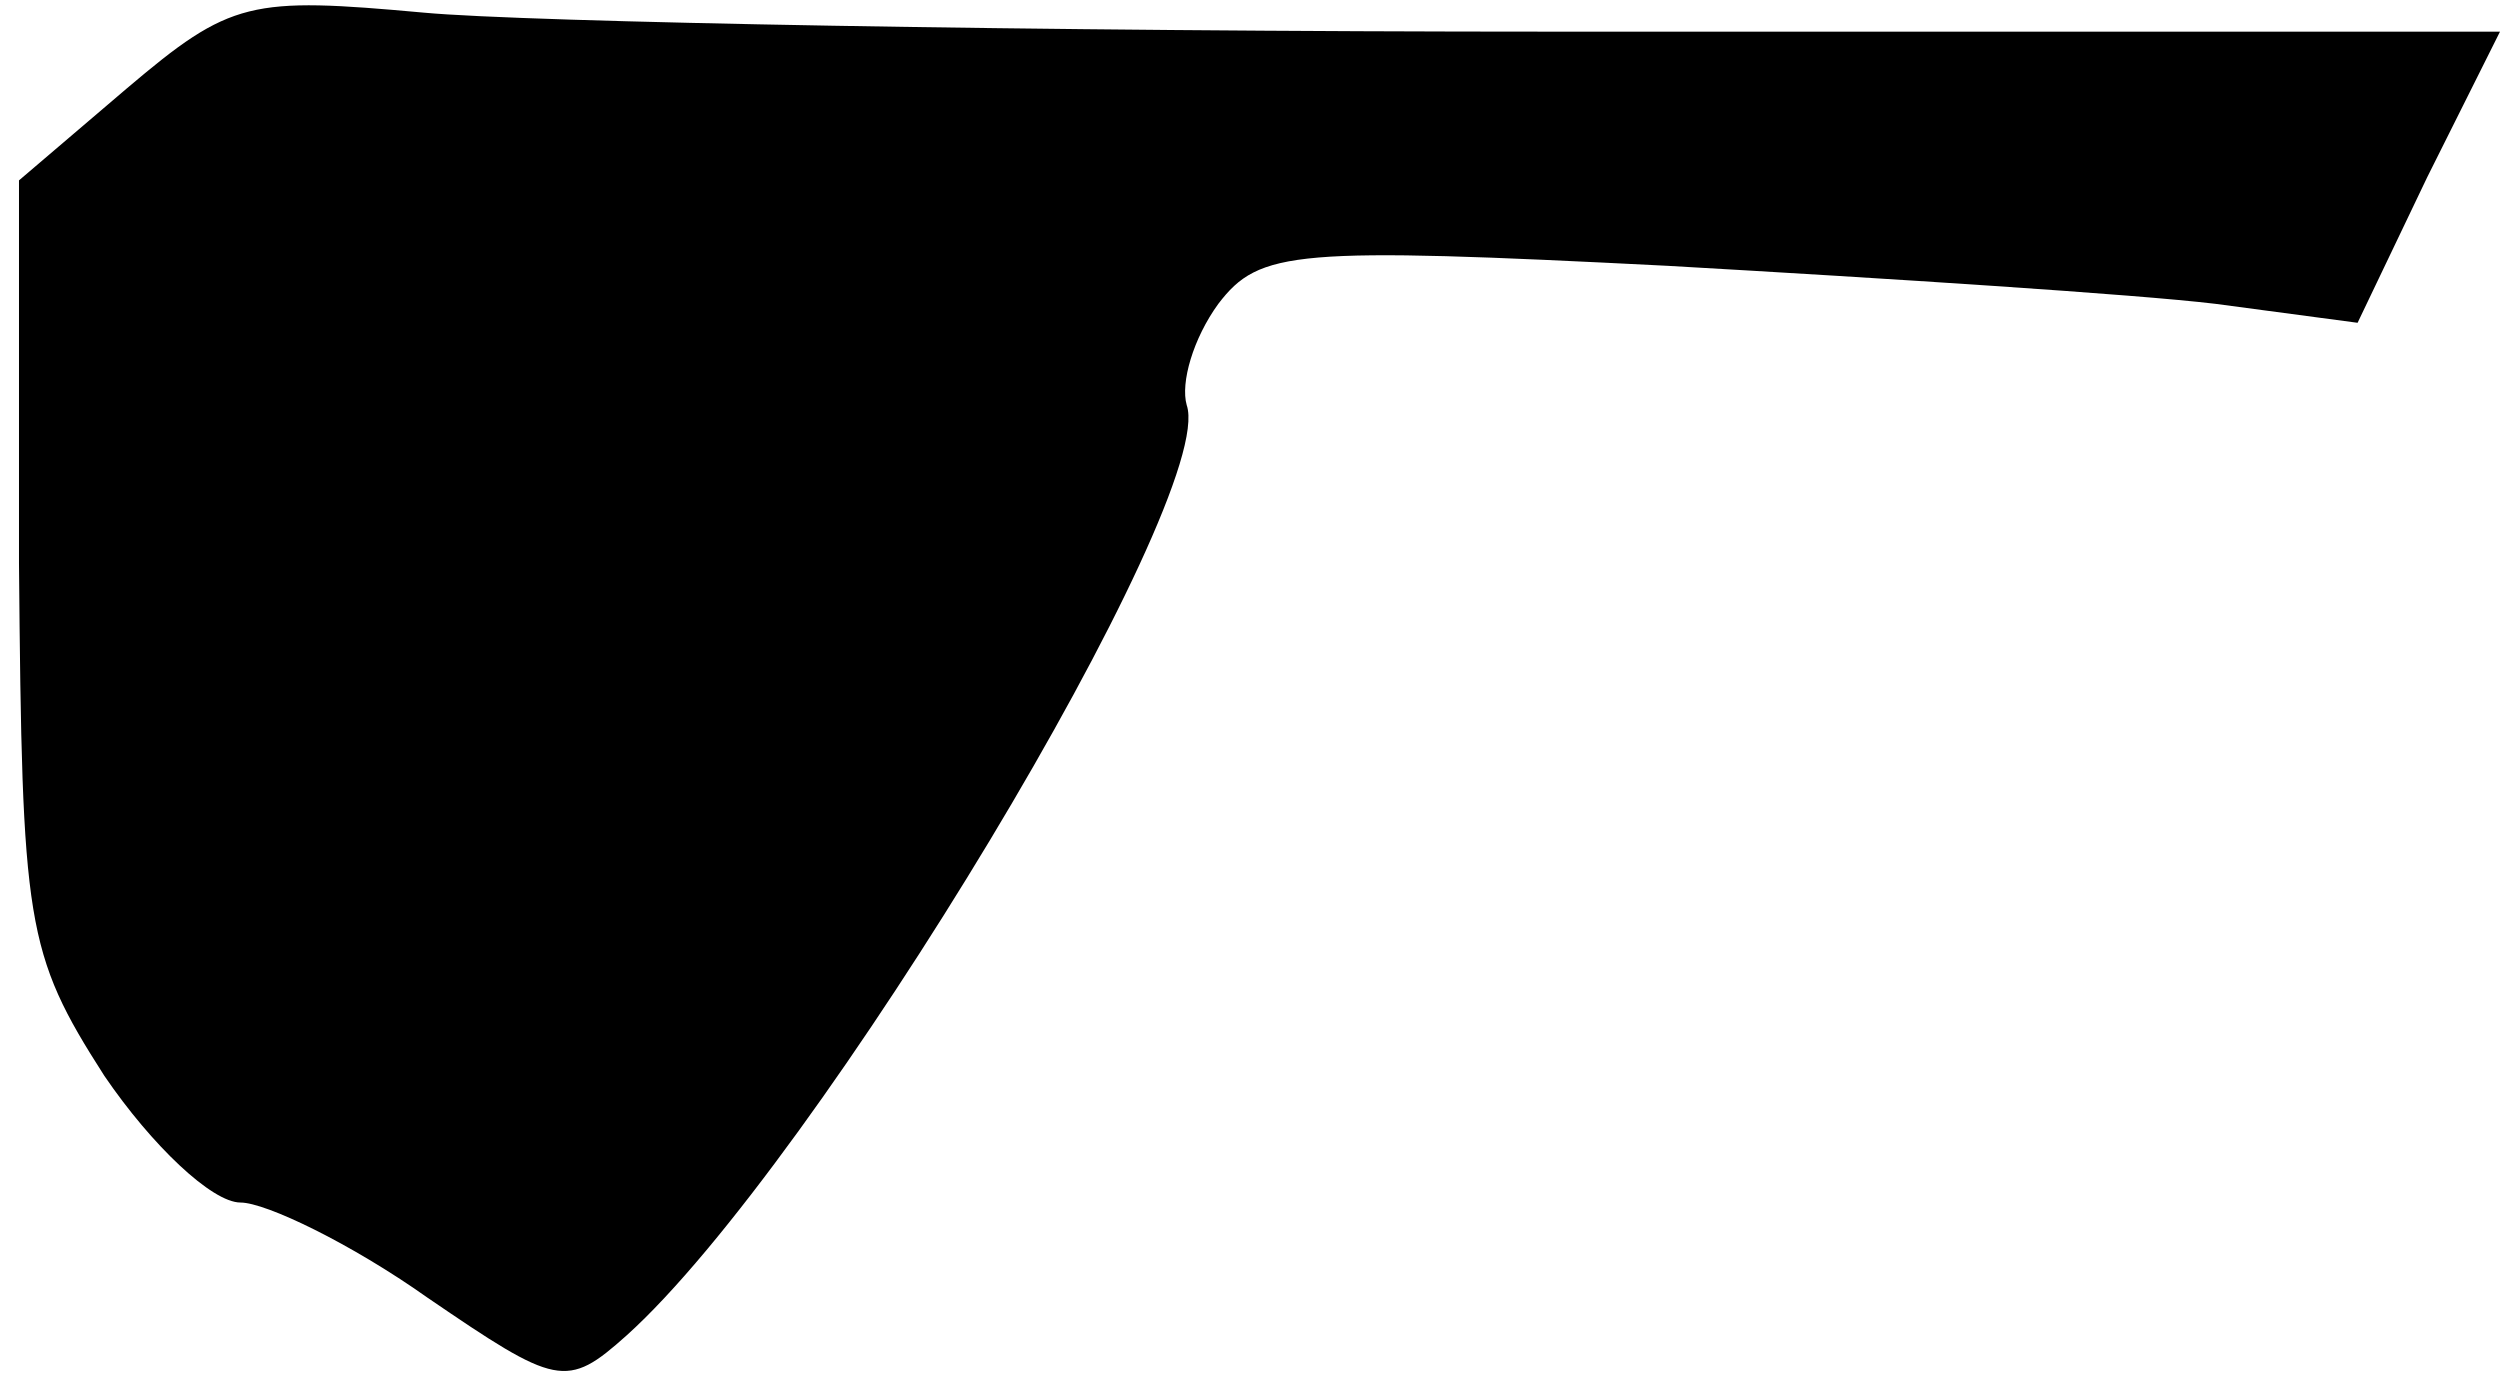 <?xml version="1.0" standalone="no"?>
<!DOCTYPE svg PUBLIC "-//W3C//DTD SVG 20010904//EN"
 "http://www.w3.org/TR/2001/REC-SVG-20010904/DTD/svg10.dtd">
<svg version="1.0" xmlns="http://www.w3.org/2000/svg"
 width="79pt" height="44pt" viewBox="0 0 79 44"
 preserveAspectRatio="xMidYMid meet">
<g transform="translate(0,44) scale(0.1,-0.1)"
fill="#000000" stroke="none">
<path fill="#000000" stroke="none" d="M40 412 l-34 -29 0 -121 c1 -114 2
-123 27 -162 15 -22 34 -40 43 -40 8 0 35 -13 59 -30 41 -28 44 -29 63 -12 60
54 187 265 177 294 -2 7 2 21 10 32 13 17 24 18 142 12 70 -4 148 -9 173 -12
l45 -6 22 46 23 46 -299 0 c-164 0 -325 3 -357 6 -55 5 -61 4 -94 -24z"/>
</g>
</svg>
